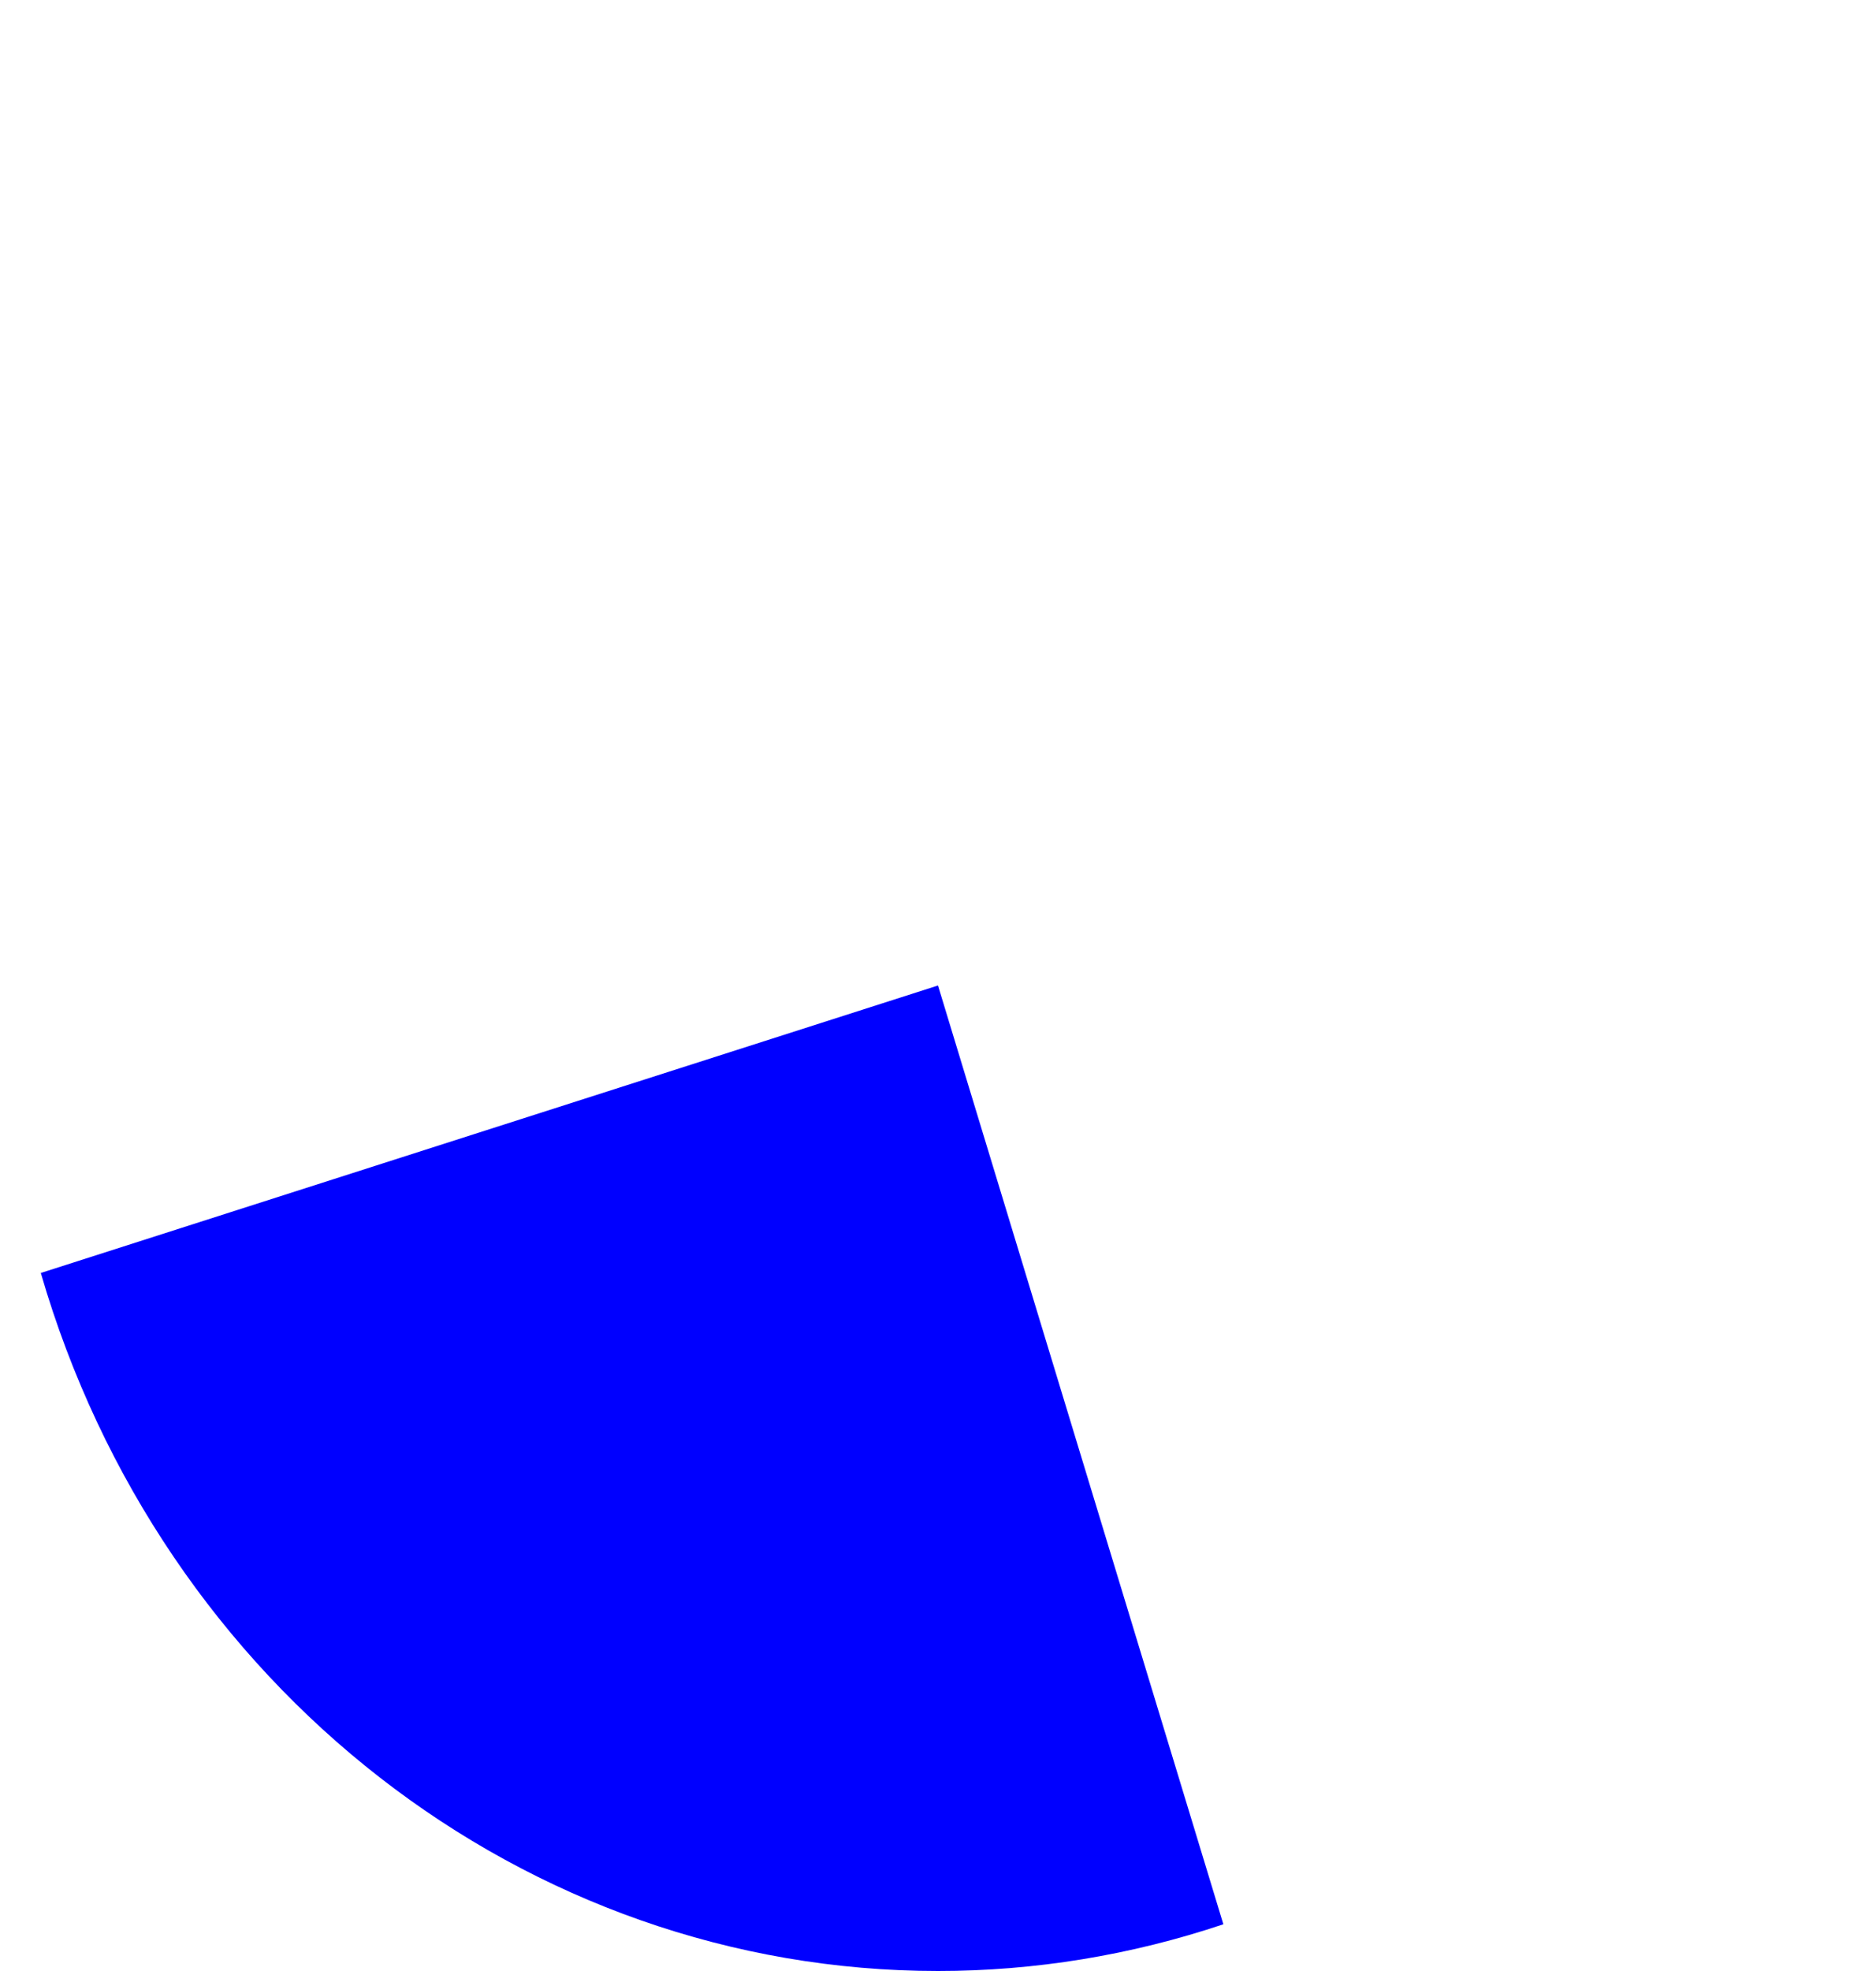 ﻿<?xml version="1.0" encoding="utf-8"?>
<svg version="1.1" xmlns:xlink="http://www.w3.org/1999/xlink" width="80px" height="84px" xmlns="http://www.w3.org/2000/svg">
  <g transform="matrix(1 0 0 1 -270 -1058 )">
    <path d="M 271.74 1112.251  L 310 1100  L 322.169 1140.009  C 318.235 1141.328  314.13 1142  310 1142  C 292.403 1142  276.873 1129.925  271.74 1112.251  Z " fill-rule="nonzero" fill="#0000ff" stroke="none" />
  </g>
</svg>